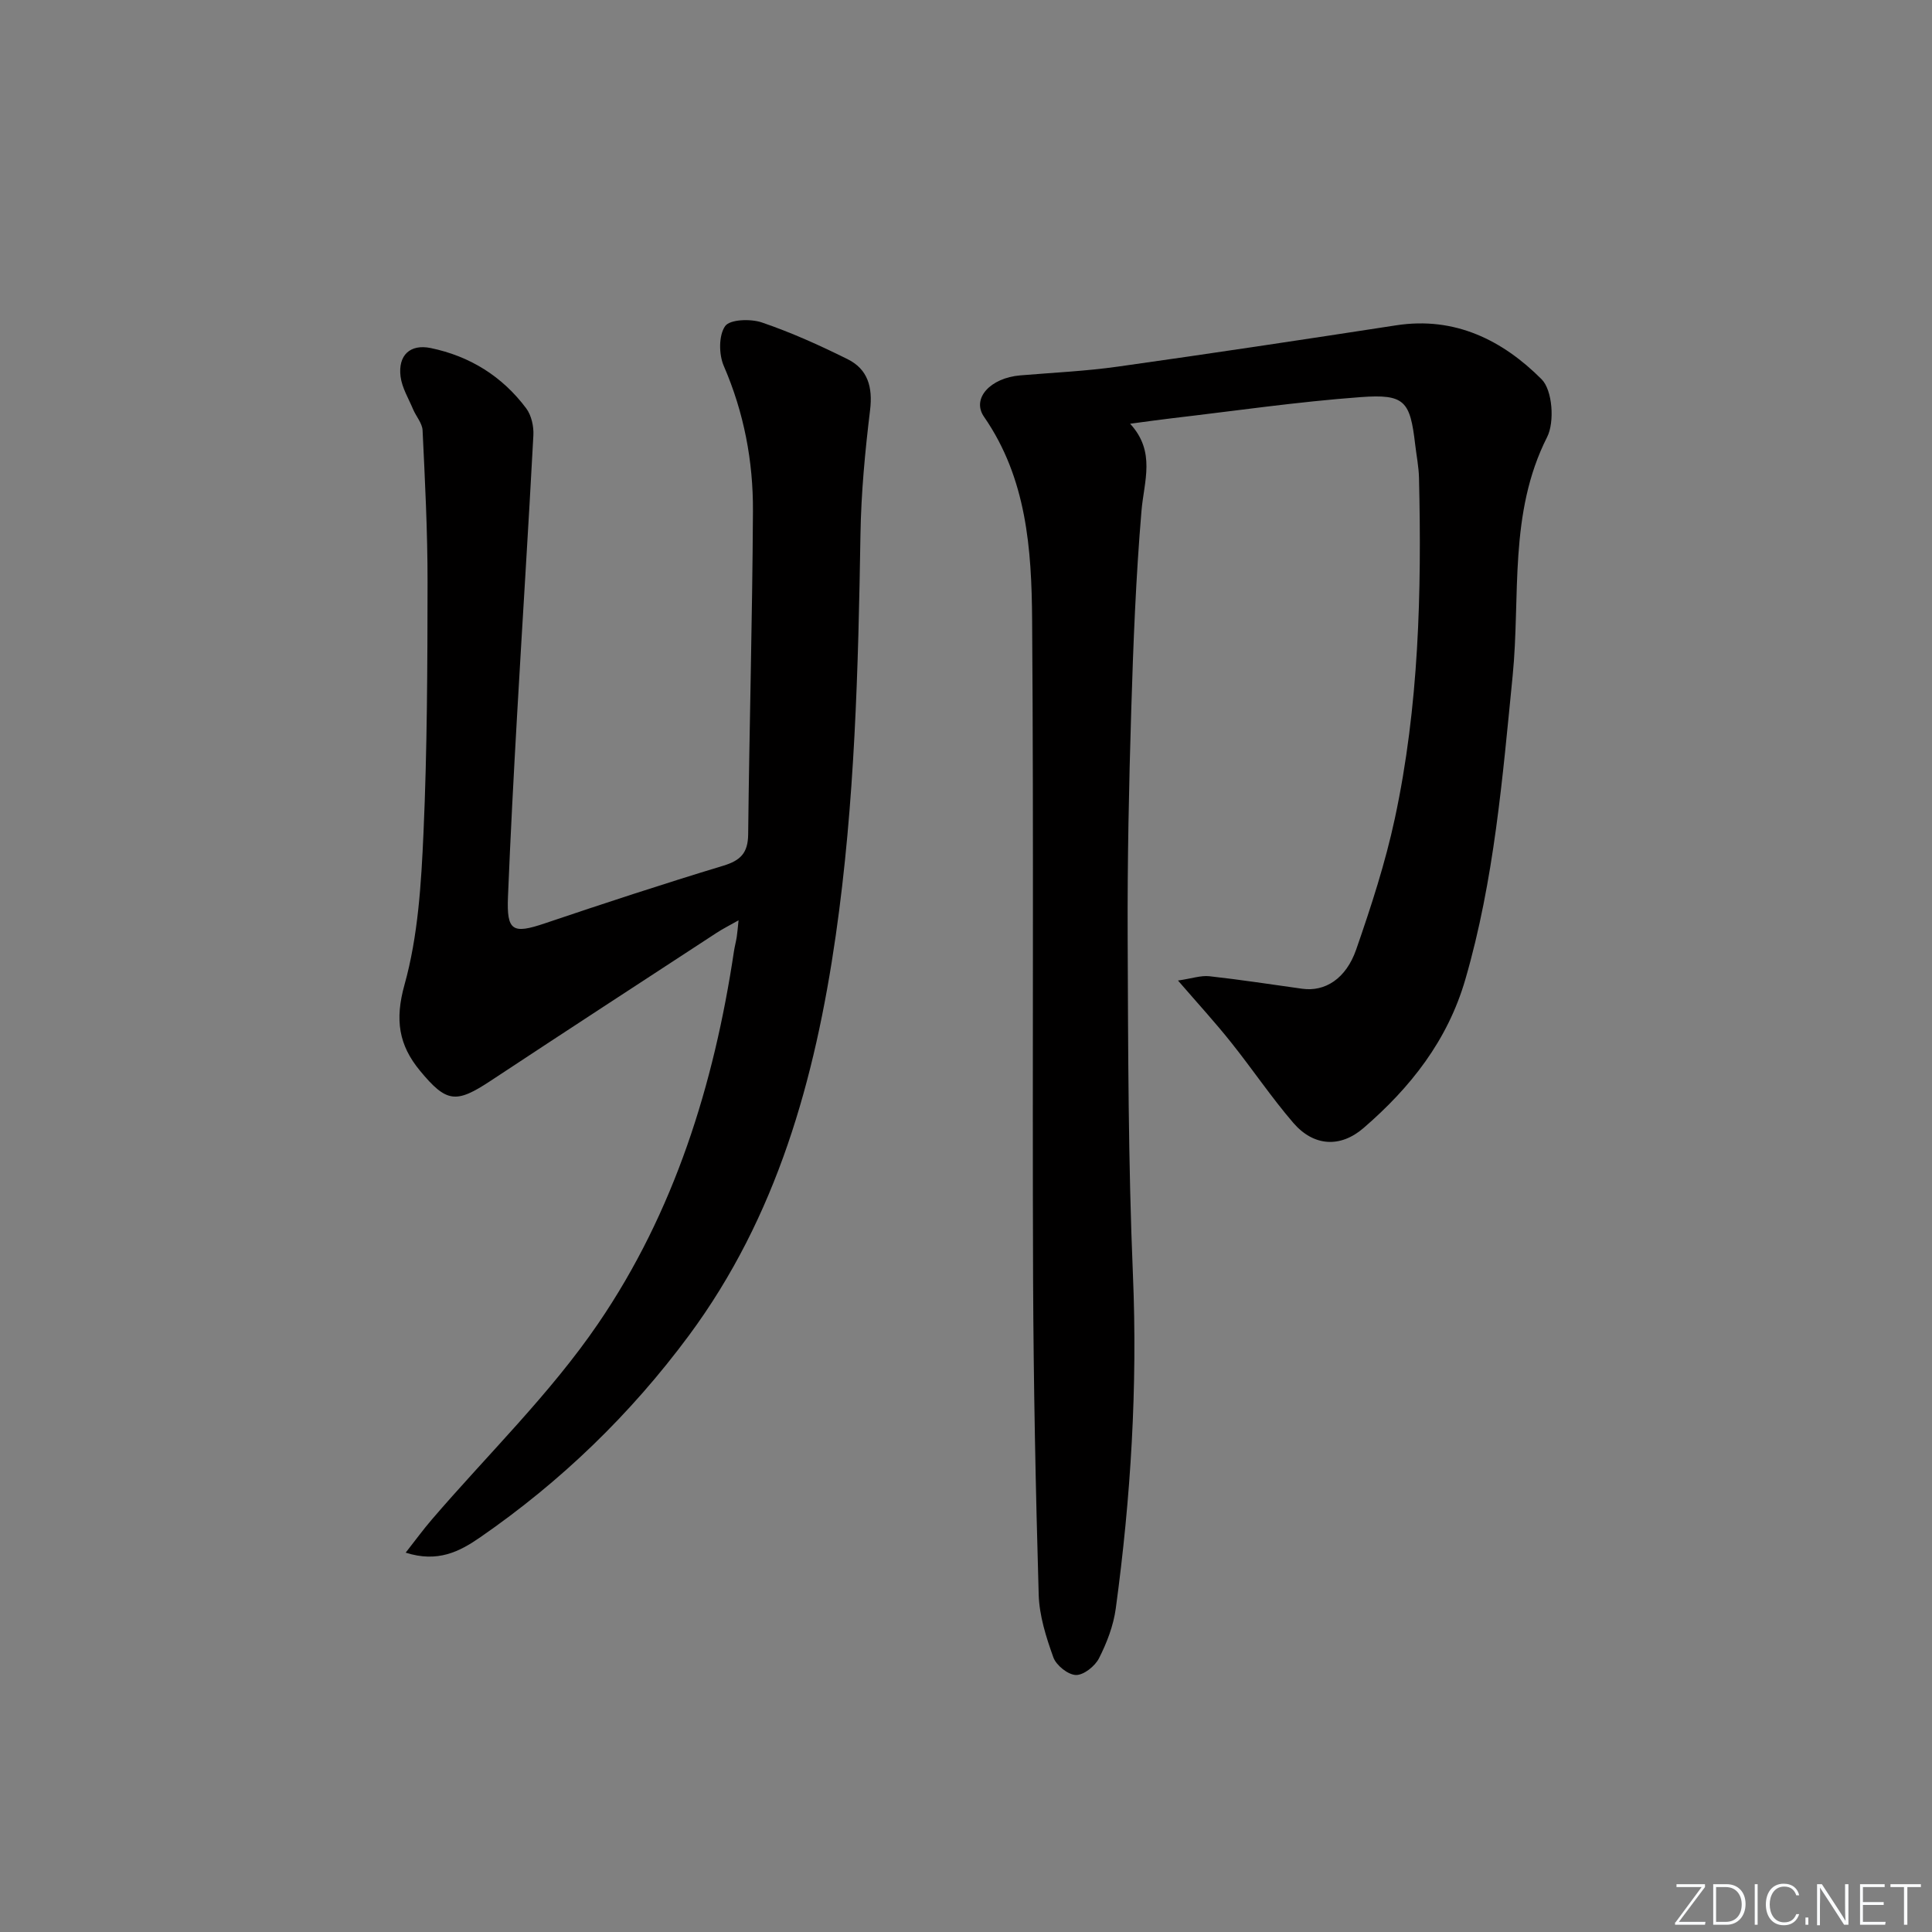 <svg enable-background="new 0 0 400 400" viewBox="0 0 400 400" xmlns="http://www.w3.org/2000/svg"><rect x="0" y="0" width="400" height="400" fill="#808080" stroke="none"/><g fill="#fafbfc"><path d="m346.9 398 5.4-7.3h-5.2v-.6h5.9v.6l-5.4 7.2h5.5l-.1.6h-6.2v-.5z"/><path d="m354.7 390.1h2.8c2.3 0 3.9 1.6 3.9 4.1s-1.6 4.3-3.9 4.3h-2.8zm.6 7.8h2c2.2 0 3.3-1.6 3.3-3.6 0-1.8-1-3.6-3.3-3.6h-2z"/><path d="m363.9 390.1v8.4h-.6v-8.4z"/><path d="m372.5 396.3c-.4 1.3-1.4 2.3-3.2 2.3-2.4 0-3.7-1.9-3.7-4.3 0-2.3 1.2-4.3 3.7-4.3 1.8 0 2.9 1 3.2 2.4h-.6c-.4-1.1-1.1-1.8-2.5-1.8-2.1 0-3 1.9-3 3.7s.9 3.7 3 3.7c1.4 0 2.1-.7 2.5-1.7z"/><path d="m373.8 398.5v-1.5h.6v1.5z"/><path d="m376.2 398.5v-8.4h1c1.3 2 4.4 6.7 4.9 7.6-.1-1.2-.1-2.4-.1-3.8v-3.8h.7v8.4h-.9c-1.2-1.9-4.4-6.8-5-7.7.1 1.1 0 2.3 0 3.9v3.9h-.6z"/><path d="m390 394.4h-4.3v3.5h4.7l-.1.6h-5.2v-8.4h5.1v.6h-4.5v3.1h4.3z"/><path d="m394.2 390.7h-2.8v-.6h6.3v.6h-2.8v7.8h-.7z"/></g><path d="m243.89 203.01c2.87-.42 4.74-1.09 6.52-.89 6.42.71 12.81 1.7 19.21 2.59 4.66.65 9.04-2.01 11.17-8.14 3.09-8.9 6.03-17.94 8-27.13 4.98-23.21 5.56-46.82 5-70.46-.05-2.32-.52-4.62-.79-6.93-1.05-9.01-2.13-10.51-11.3-9.83-13.07.96-26.07 2.86-39.1 4.38-2.6.3-5.2.68-8.62 1.13 5.36 5.82 2.87 11.89 2.35 18.06-1.16 13.73-1.7 27.53-2.12 41.31-.48 15.63-.81 31.27-.74 46.91.1 23.3.11 46.62 1.09 69.9.98 23.19-.44 46.18-3.55 69.1-.48 3.55-1.84 7.1-3.47 10.31-.83 1.64-3.17 3.51-4.78 3.47-1.64-.04-4.07-1.99-4.67-3.64-1.5-4.17-2.91-8.62-3.04-13-.63-21.79-1.07-43.6-1.16-65.4-.17-45.48.14-90.96-.2-136.44-.11-14.6-1.12-29.25-9.96-42.02-2.63-3.8 1.33-8.05 7.48-8.57 6.76-.57 13.55-.87 20.26-1.82 19.23-2.7 38.43-5.6 57.62-8.55 12.15-1.87 22.02 3.1 30.08 11.17 2.26 2.26 2.73 8.84 1.14 11.98-8 15.79-5.49 32.88-7.13 49.39-2.1 21.15-3.82 42.29-9.79 62.86-3.68 12.7-11.38 22.42-21.09 30.8-4.8 4.14-10.32 3.82-14.54-1.08-4.55-5.29-8.46-11.12-12.82-16.58-3.27-4.12-6.82-7.99-11.05-12.88z" fill="#010000"/><path d="m83.99 321.46c2.07-2.63 3.65-4.81 5.4-6.84 11.57-13.48 24.52-26.02 34.47-40.61 15.74-23.06 23.97-49.46 28.1-77.07.15-.98.41-1.94.57-2.92.13-.81.18-1.63.38-3.48-1.96 1.11-3.31 1.78-4.57 2.61-15.6 10.19-31.21 20.35-46.76 30.62-7.17 4.74-9.13 4.56-14.62-2.08-4.41-5.33-5.24-10.55-3.21-17.82 2.81-10.08 3.46-20.9 3.93-31.46.77-17.28.82-34.6.84-51.9.01-10.47-.53-20.95-1.03-31.42-.07-1.47-1.34-2.87-1.96-4.34-.94-2.25-2.31-4.47-2.6-6.81-.54-4.38 1.97-6.76 6.24-5.88 8.09 1.67 14.82 5.85 19.78 12.49 1.08 1.45 1.58 3.74 1.48 5.59-1.02 19.23-2.27 38.45-3.36 57.68-.72 12.61-1.39 25.23-1.9 37.85-.29 7.12.97 7.75 7.63 5.5 12.26-4.14 24.56-8.18 36.94-11.93 3.59-1.09 5.12-2.64 5.16-6.5.24-22.3.87-44.6.99-66.9.06-10.36-1.86-20.43-6.04-30.08-1.03-2.38-1.07-6.31.28-8.24.99-1.41 5.29-1.55 7.6-.76 6.08 2.07 12 4.74 17.77 7.61 4.19 2.09 5.21 5.8 4.64 10.54-1.04 8.54-1.85 17.15-1.99 25.74-.45 27.77-1.16 55.52-5.12 83.06-4.28 29.72-12.17 58.17-30.4 82.79-12.09 16.32-26.51 30.25-43.22 41.79-4.28 2.96-8.79 5.29-15.42 3.17z" fill="#010000"/></svg>